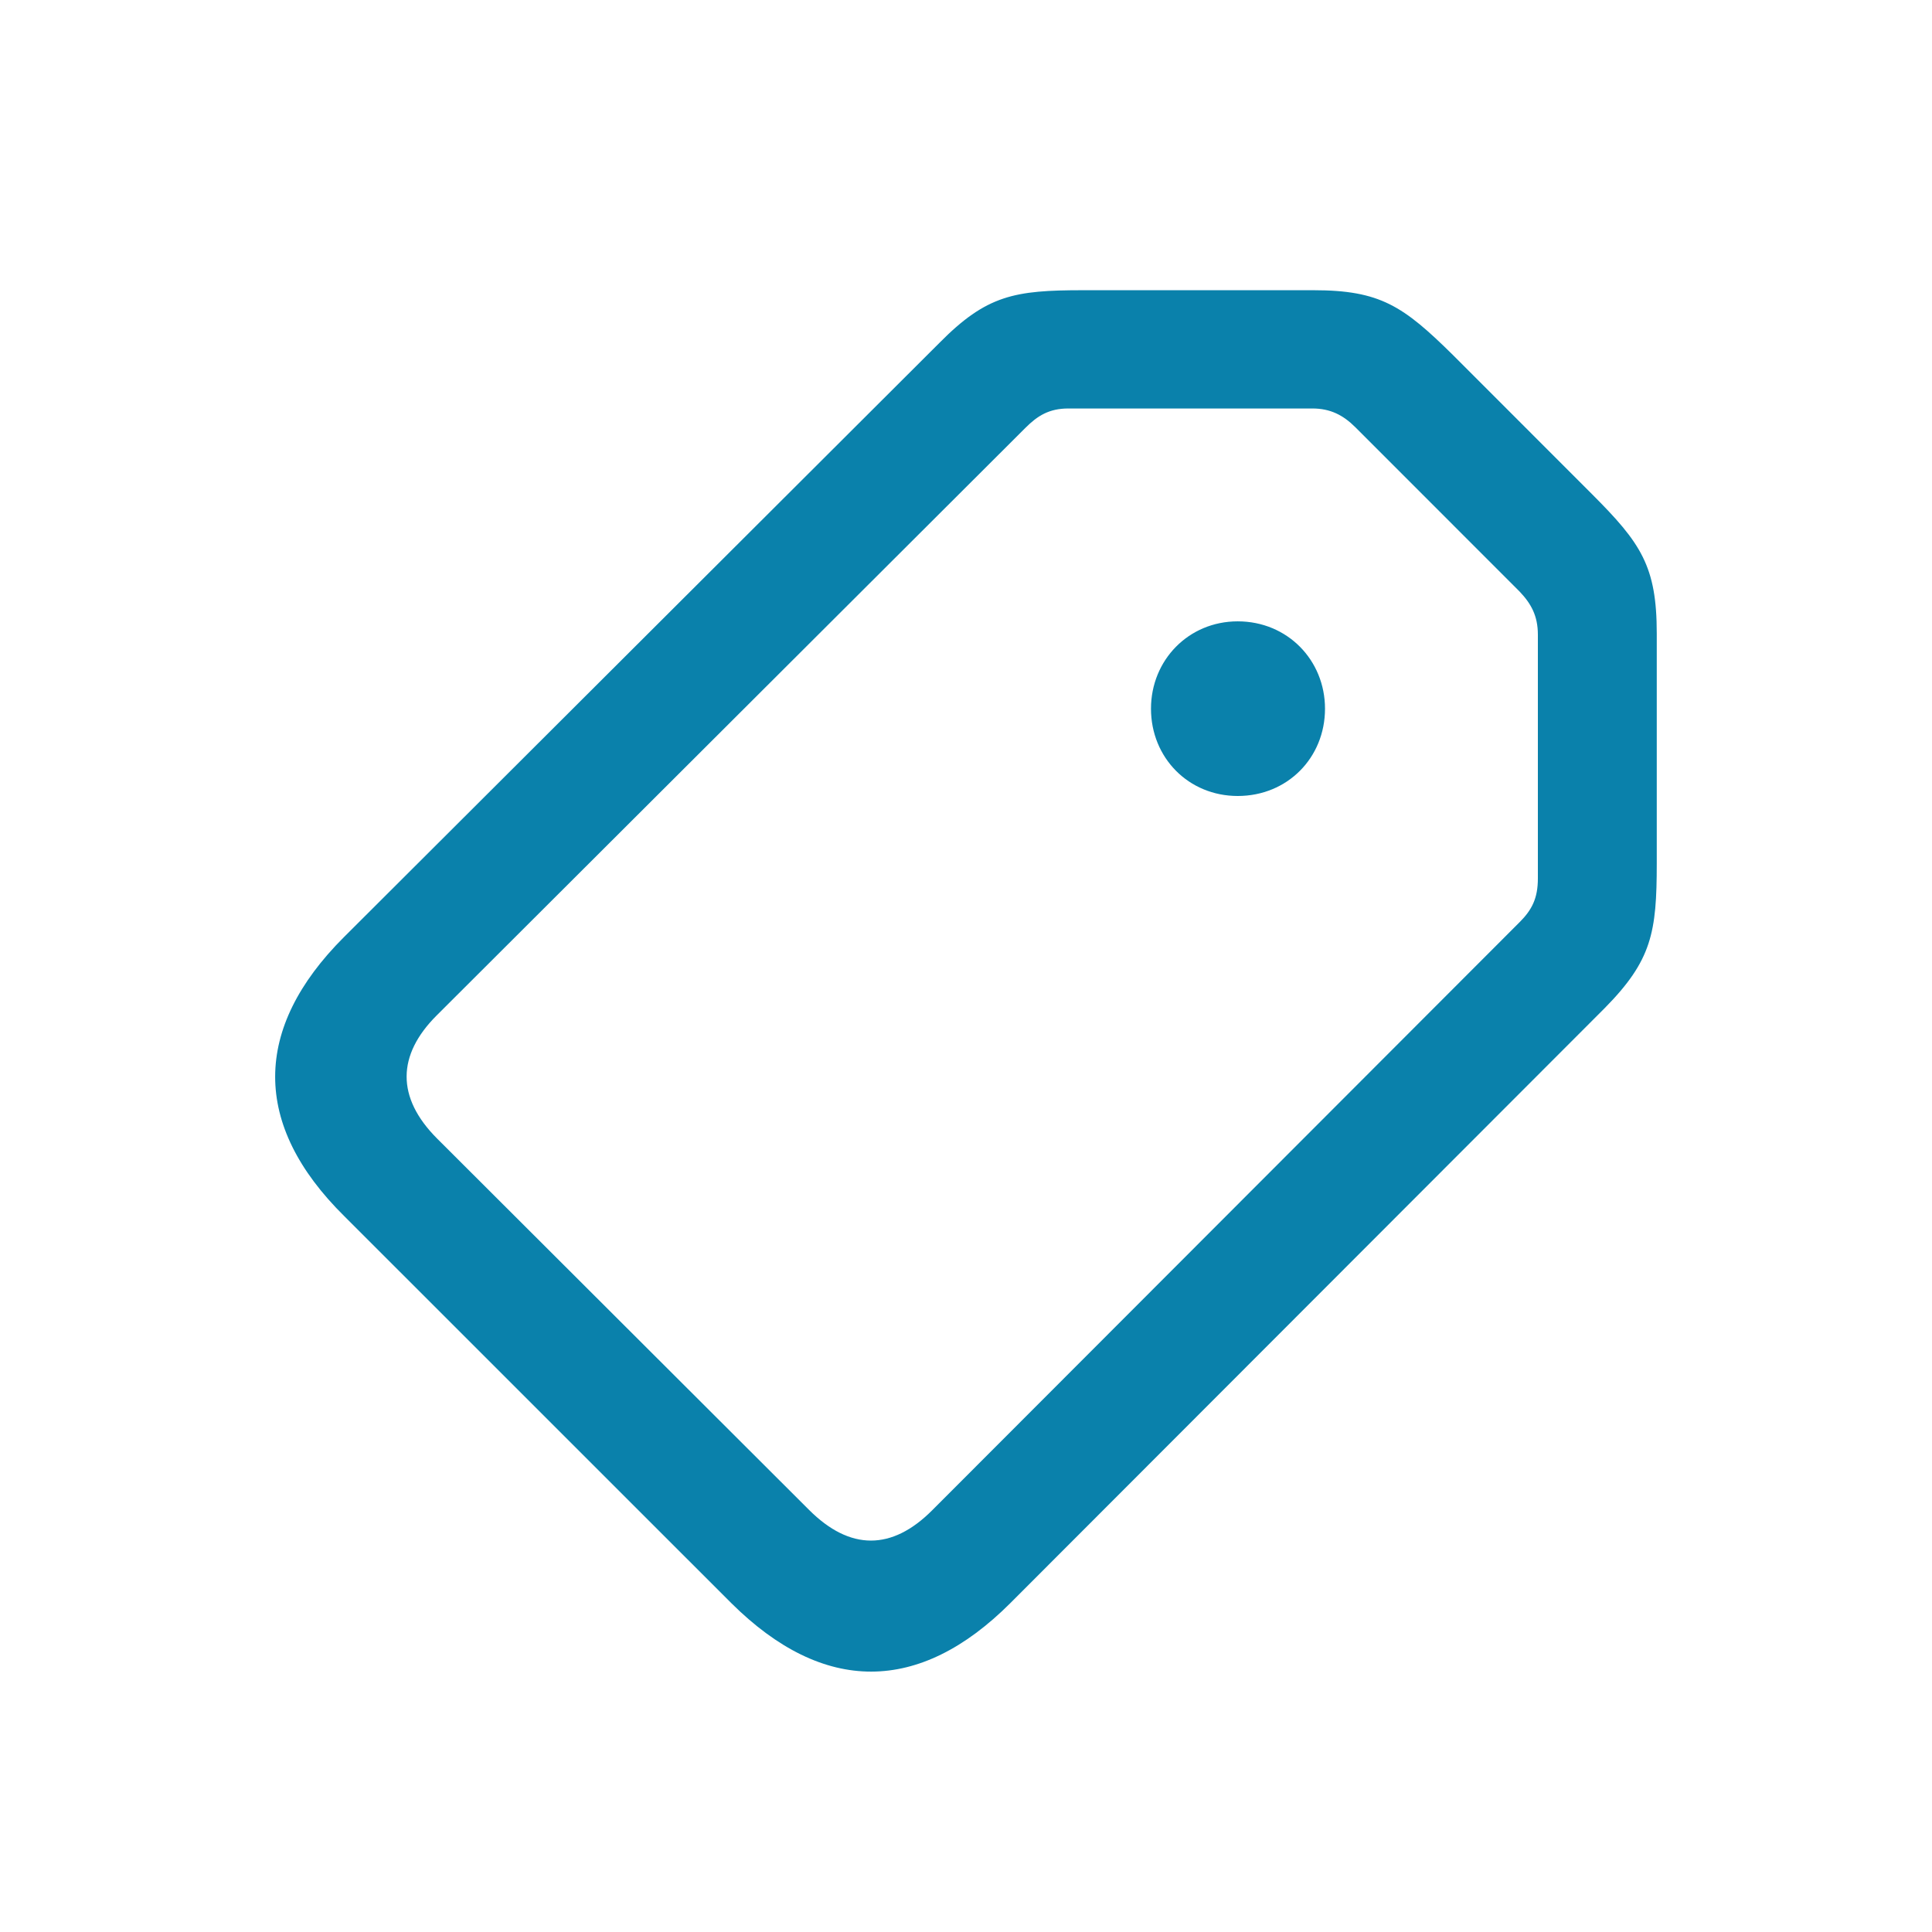 <svg width="28" height="28" viewBox="0 0 28 28" fill="none" xmlns="http://www.w3.org/2000/svg">
<path d="M14.642 23.234L23.255 14.612C23.94 13.918 24.011 13.514 24.011 12.512V9.181C24.011 8.205 23.782 7.871 23.07 7.159L21.058 5.146C20.337 4.435 20.003 4.206 19.036 4.206H15.696C14.703 4.206 14.299 4.276 13.613 4.971L4.982 13.584C3.664 14.902 3.646 16.3 4.991 17.627L10.599 23.234C11.935 24.561 13.323 24.553 14.642 23.234ZM13.508 21.89C12.928 22.47 12.321 22.479 11.724 21.881L6.336 16.502C5.738 15.904 5.756 15.289 6.327 14.718L14.861 6.201C15.037 6.025 15.204 5.92 15.485 5.92H19.019C19.282 5.92 19.467 6.017 19.643 6.192L22.024 8.574C22.191 8.75 22.288 8.926 22.288 9.198V12.731C22.288 13.021 22.2 13.188 22.024 13.364L13.508 21.89ZM17.938 11.536C18.658 11.536 19.203 10.982 19.203 10.271C19.203 9.567 18.658 9.005 17.938 9.005C17.226 9.005 16.681 9.567 16.681 10.271C16.681 10.982 17.226 11.536 17.938 11.536Z" fill="#0A81AB"/>
</svg>
